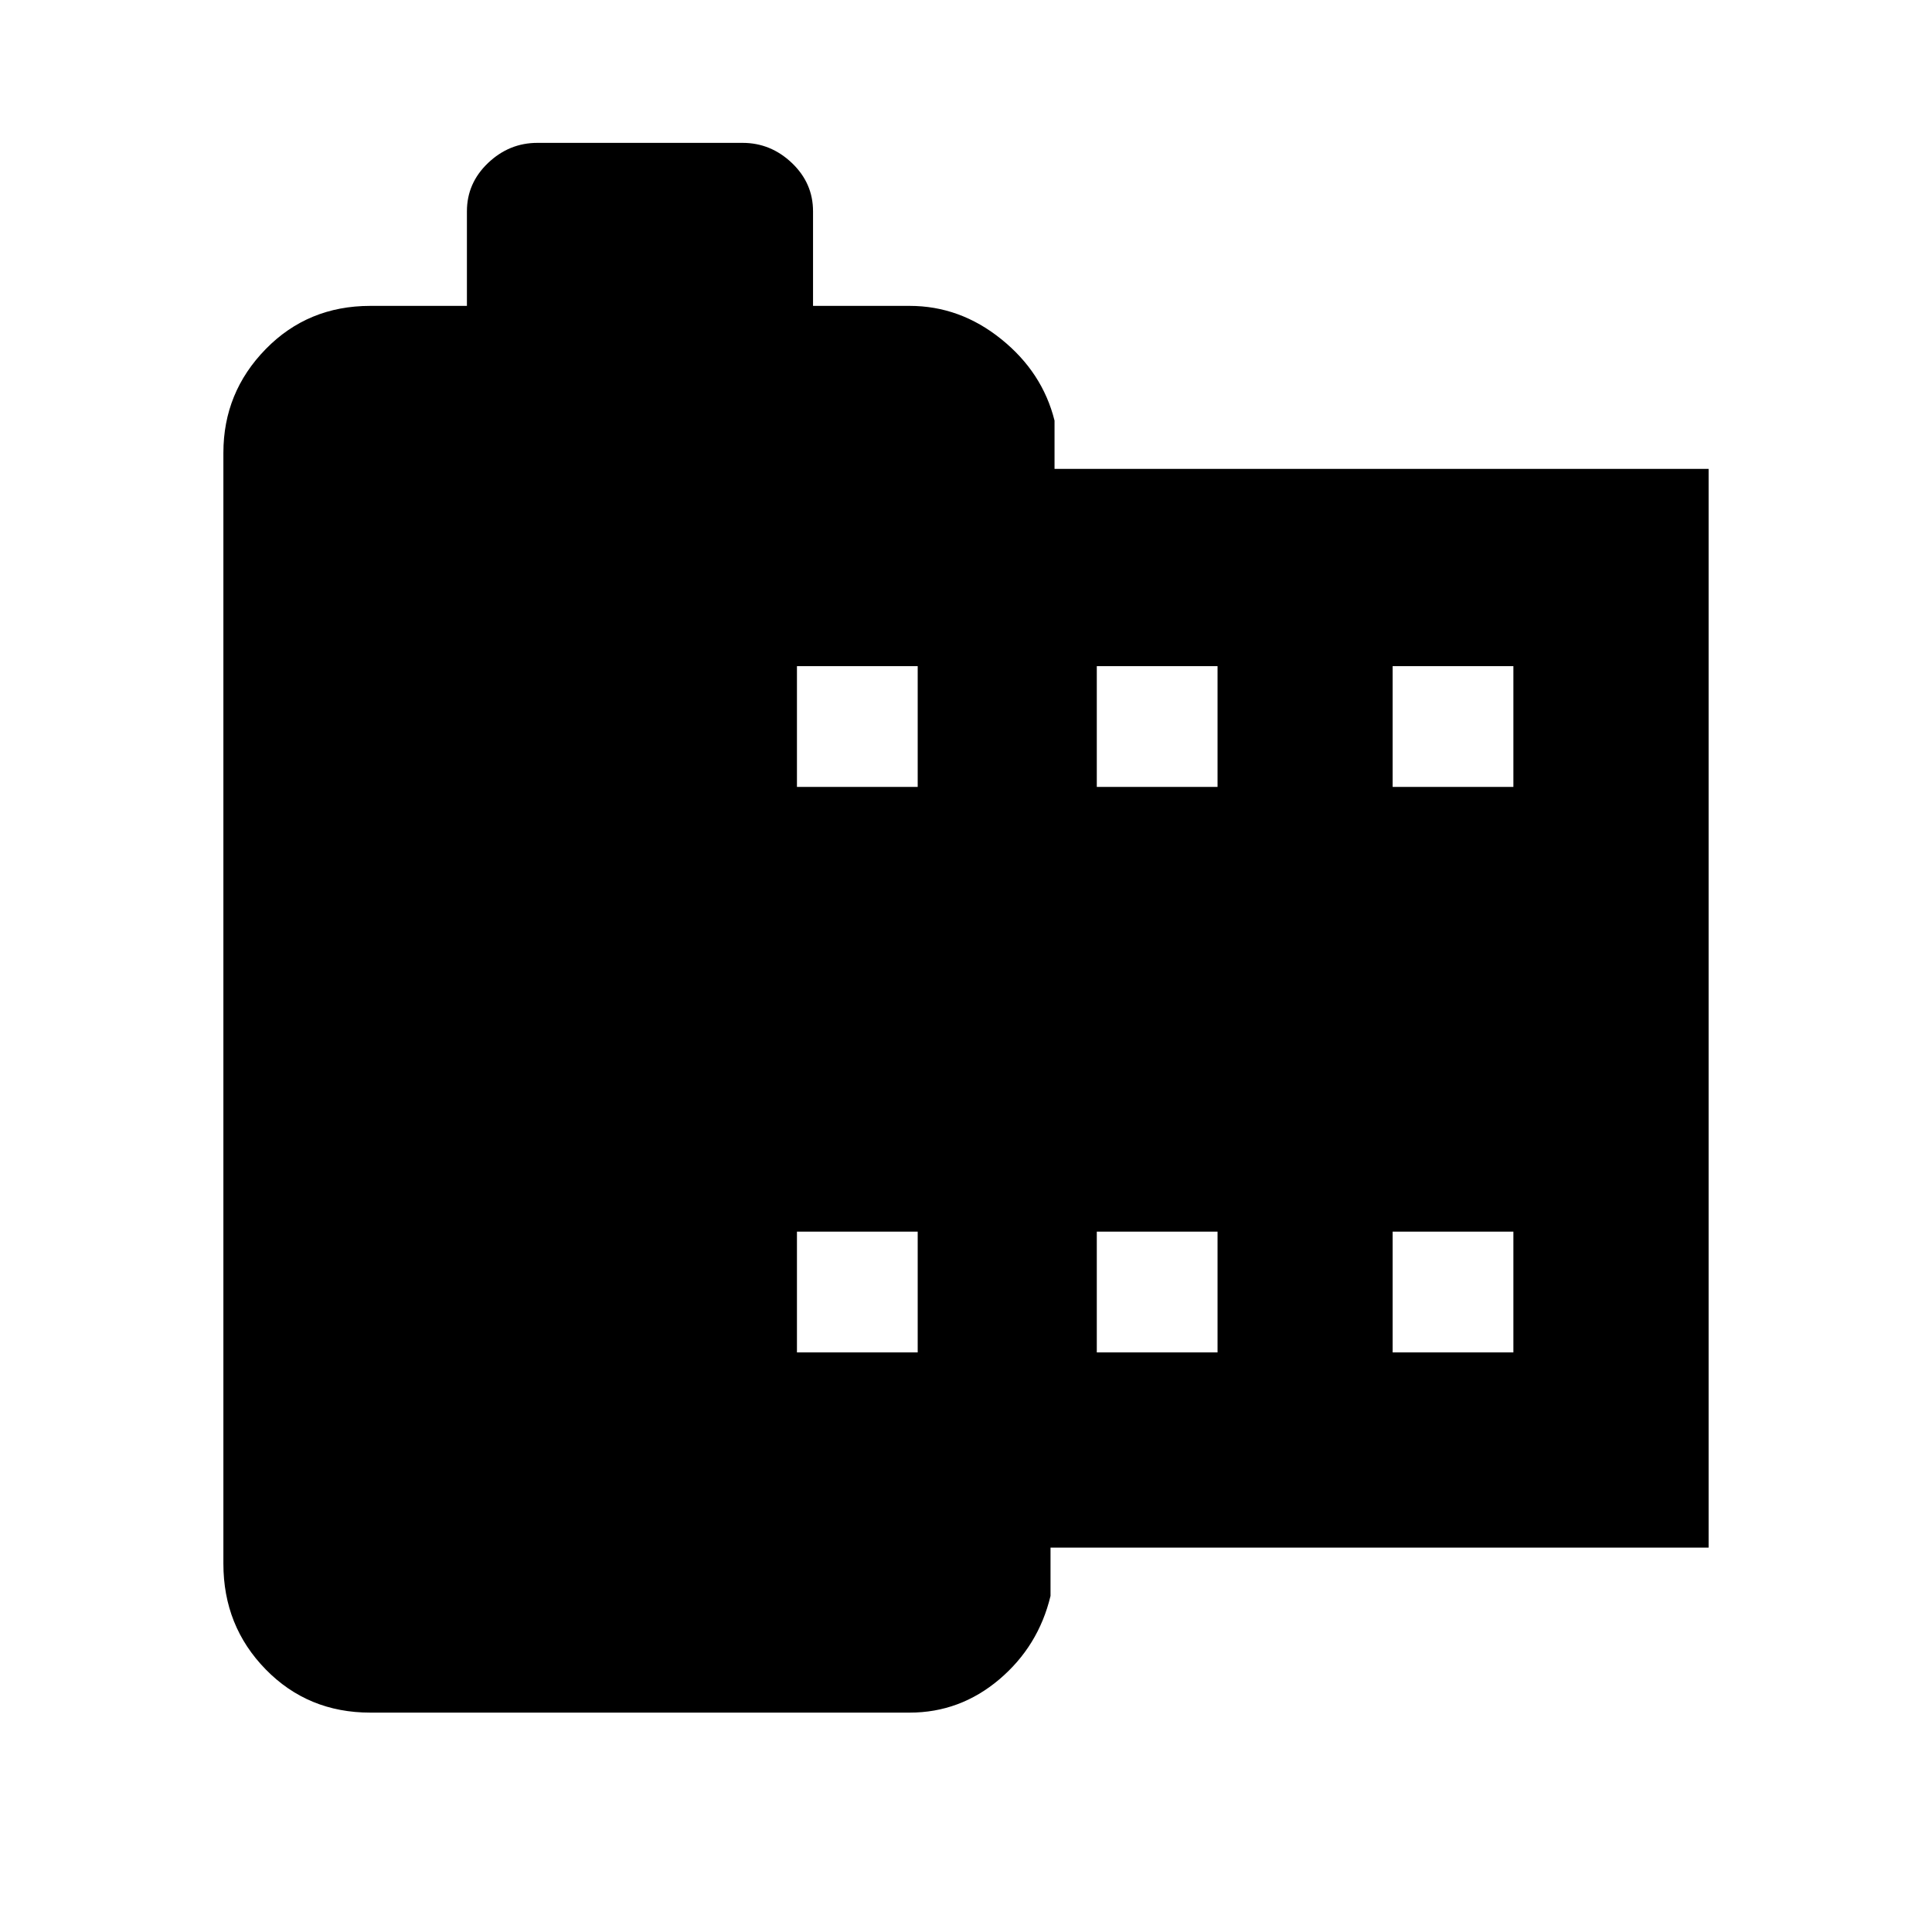 <svg xmlns="http://www.w3.org/2000/svg" height="40" width="40"><path d="M35.375 32.042H21.75V33.042Q21.5 34.083 20.688 34.771Q19.875 35.458 18.833 35.458H7.667Q6.375 35.458 5.5 34.562Q4.625 33.667 4.625 32.375V9.375Q4.625 8.125 5.5 7.229Q6.375 6.333 7.667 6.333H9.667V4.375Q9.667 3.792 10.104 3.375Q10.542 2.958 11.125 2.958H15.375Q15.958 2.958 16.396 3.375Q16.833 3.792 16.833 4.375V6.333H18.833Q19.875 6.333 20.729 7.021Q21.583 7.708 21.833 8.708V9.708H35.375ZM16.5 28H19V25.5H16.5ZM16.5 16.292H19V13.792H16.5ZM22.708 28H25.208V25.5H22.708ZM22.708 16.292H25.208V13.792H22.708ZM28.833 28H31.333V25.5H28.833ZM28.833 16.292H31.333V13.792H28.833Z"/></svg>